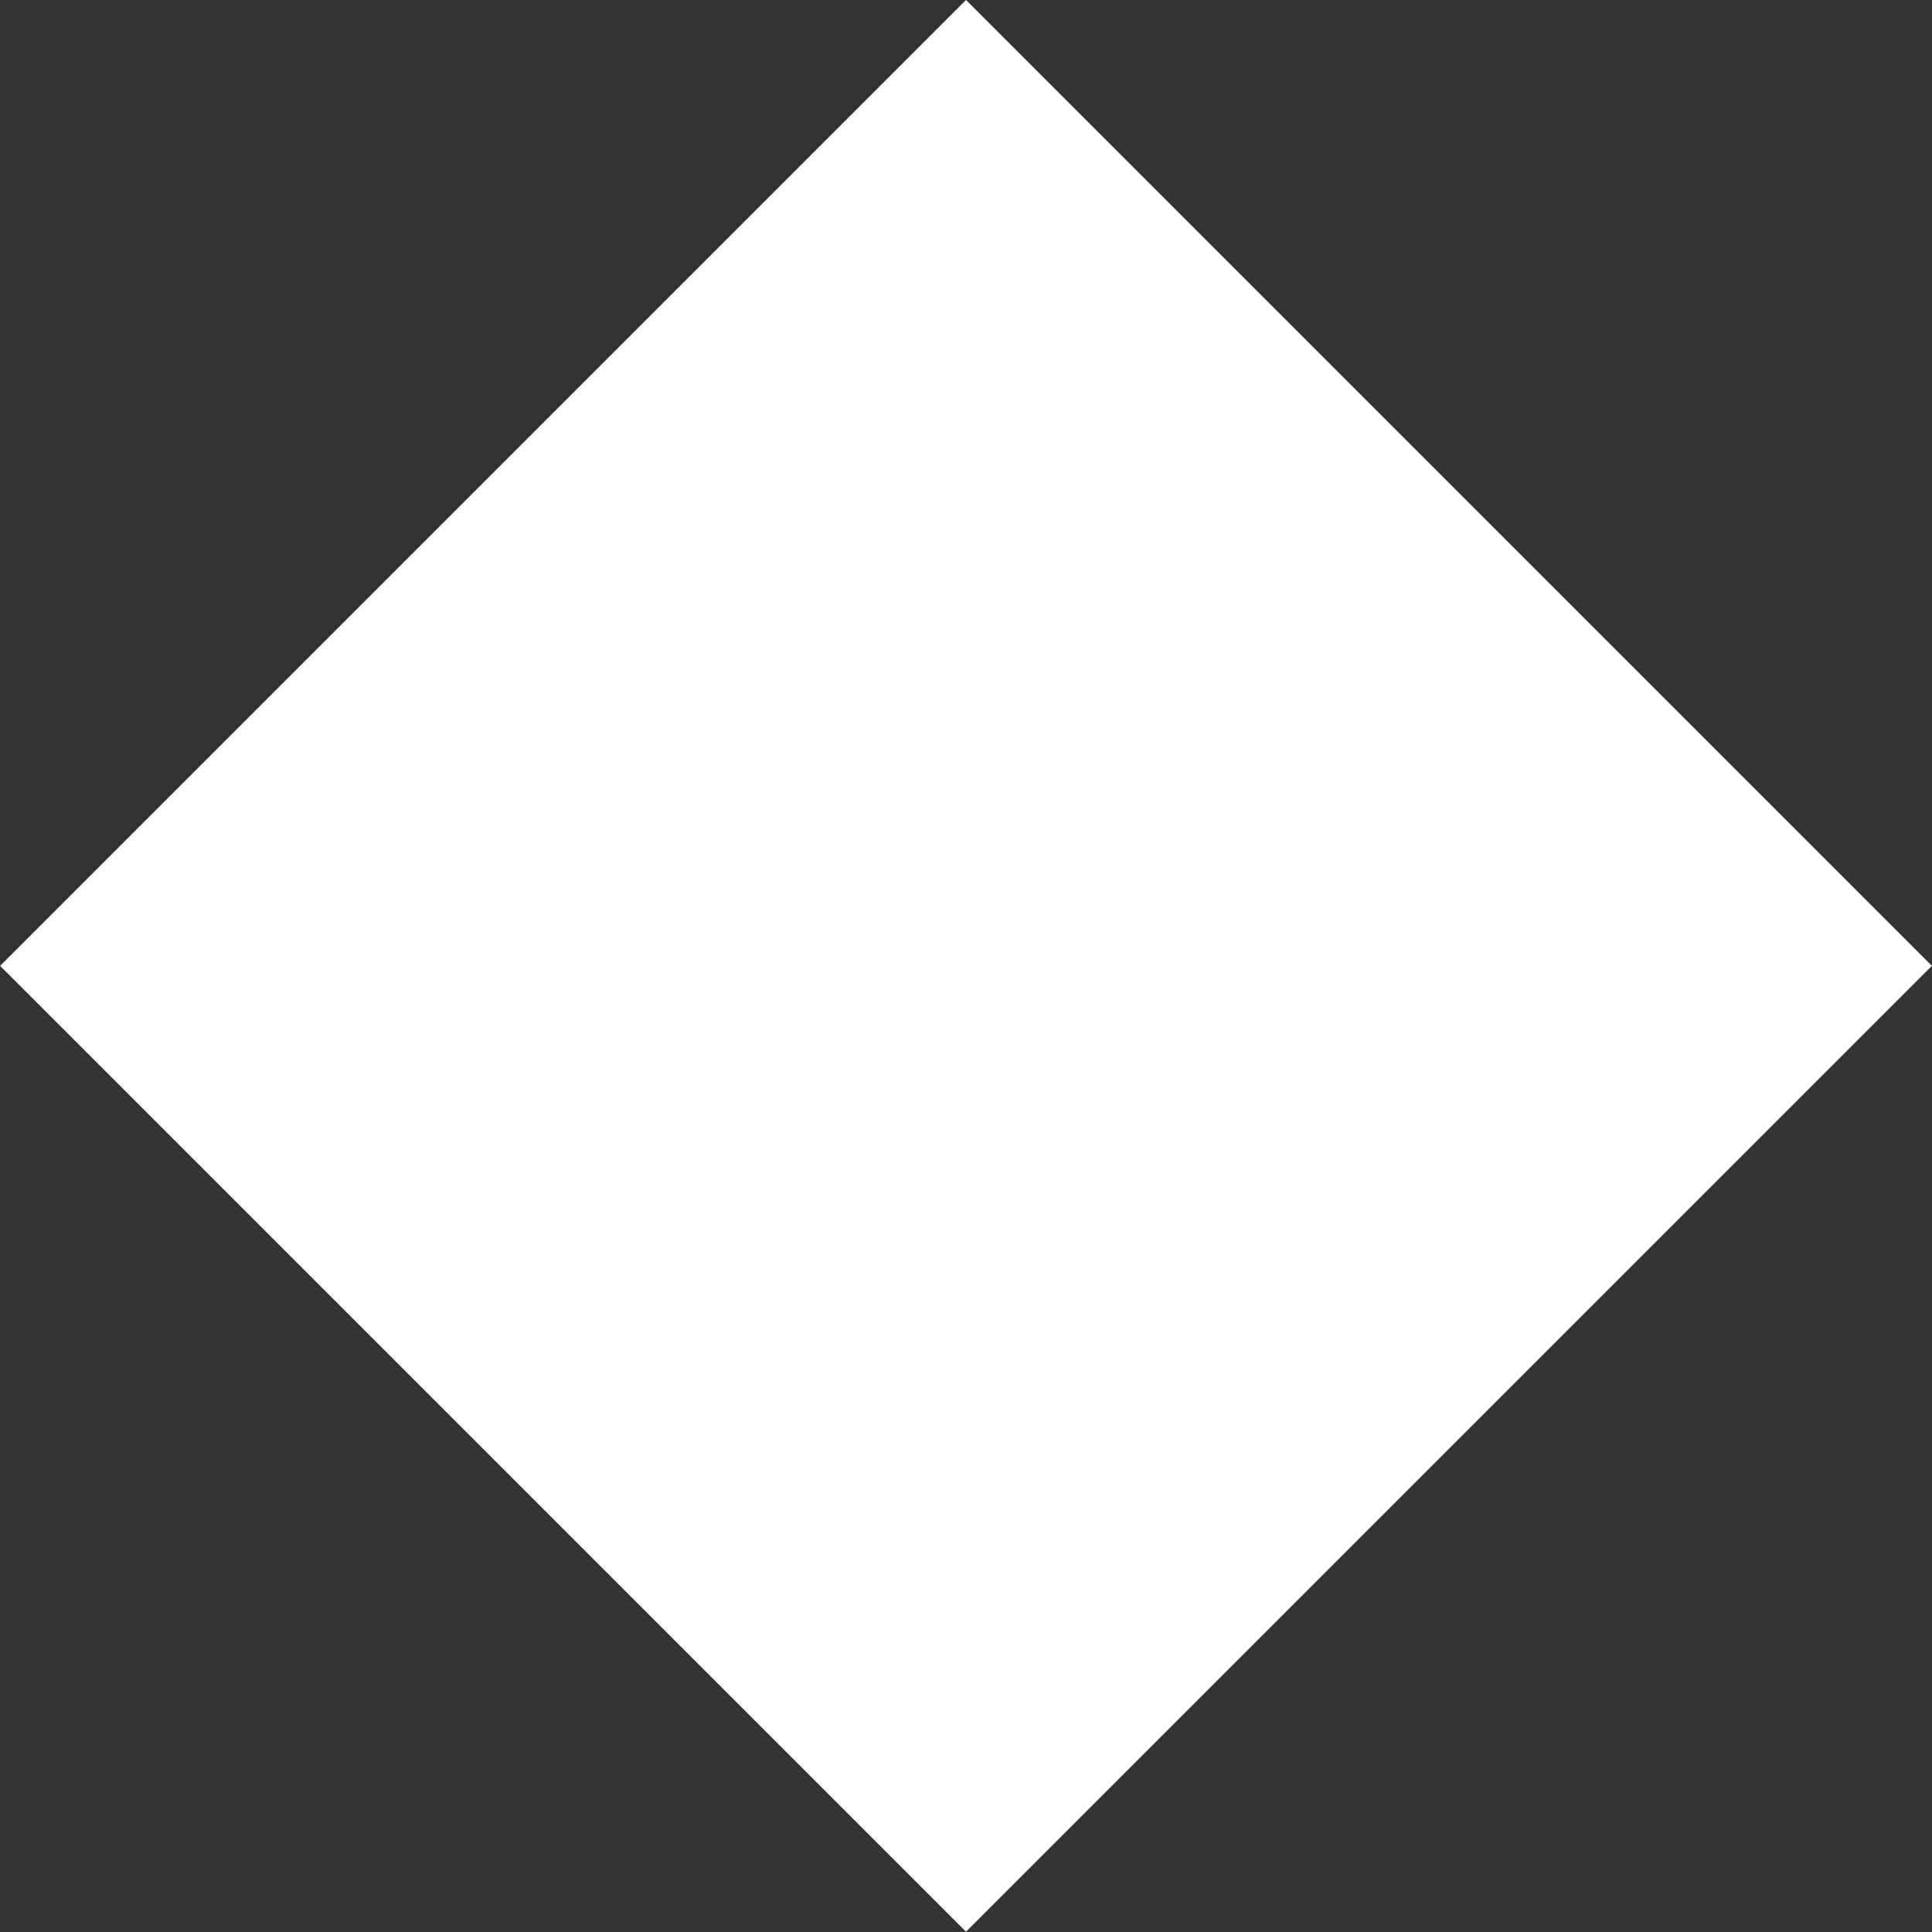 <?xml version="1.0" encoding="utf-8"?>
<!-- Generator: Adobe Illustrator 16.0.0, SVG Export Plug-In . SVG Version: 6.00 Build 0)  -->
<!DOCTYPE svg PUBLIC "-//W3C//DTD SVG 1.1//EN" "http://www.w3.org/Graphics/SVG/1.1/DTD/svg11.dtd">
<svg version="1.1" id="Layer_1" xmlns="http://www.w3.org/2000/svg" xmlns:xlink="http://www.w3.org/1999/xlink" x="0px" y="0px"
	 width="29.184px" height="29.185px" viewBox="0 0 29.184 29.185" enable-background="new 0 0 29.184 29.185" xml:space="preserve">
<rect x="0" y="0" width="29.184" height="29.185" fill="#333333" stroke="none"/>
<rect x="4.274" y="4.274" transform="matrix(0.707 0.707 -0.707 0.707 14.592 -6.044)" fill="#FFFFFF" width="20.637" height="20.637"/>
</svg>
